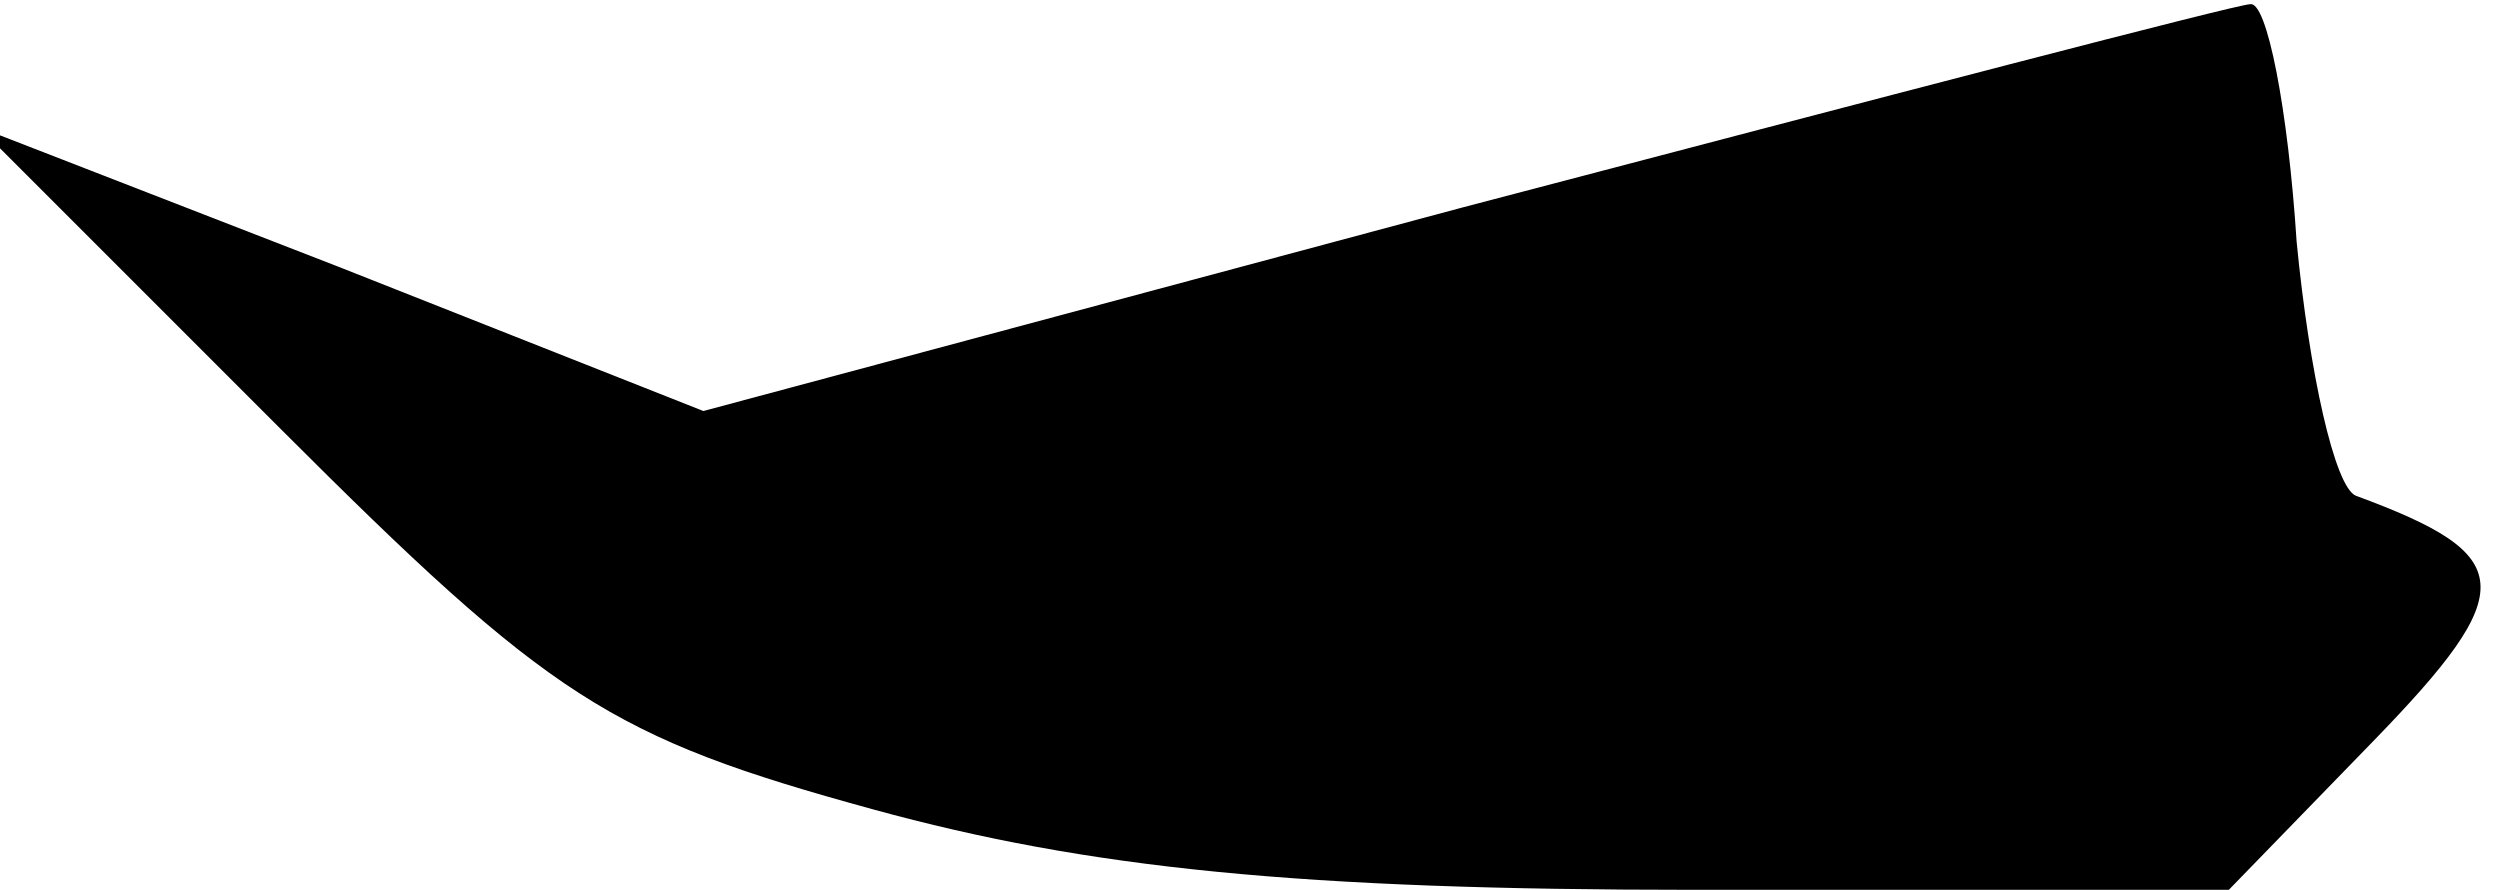 <?xml version="1.0" standalone="no"?>
<!DOCTYPE svg PUBLIC "-//W3C//DTD SVG 20010904//EN"
 "http://www.w3.org/TR/2001/REC-SVG-20010904/DTD/svg10.dtd">
<svg version="1.0" xmlns="http://www.w3.org/2000/svg"
 width="59pt" height="21pt" viewBox="0 0 59 21"
 preserveAspectRatio="xMidYMid meet">
<g transform="translate(0,21) scale(0.1,-0.1)"
fill="#000000" stroke="none">
<path fill="#000000" stroke="none" d="M345 161 l-179 -48 -86 34 -85 33 71
-71 c64 -64 78 -73 140 -90 51 -14 101 -19 194 -19 l126 0 34 35 c35 36 34 44
-4 58 -5 2 -11 29 -14 60 -2 31 -7 57 -11 56 -3 0 -87 -22 -186 -48z"/>
</g>
</svg>
